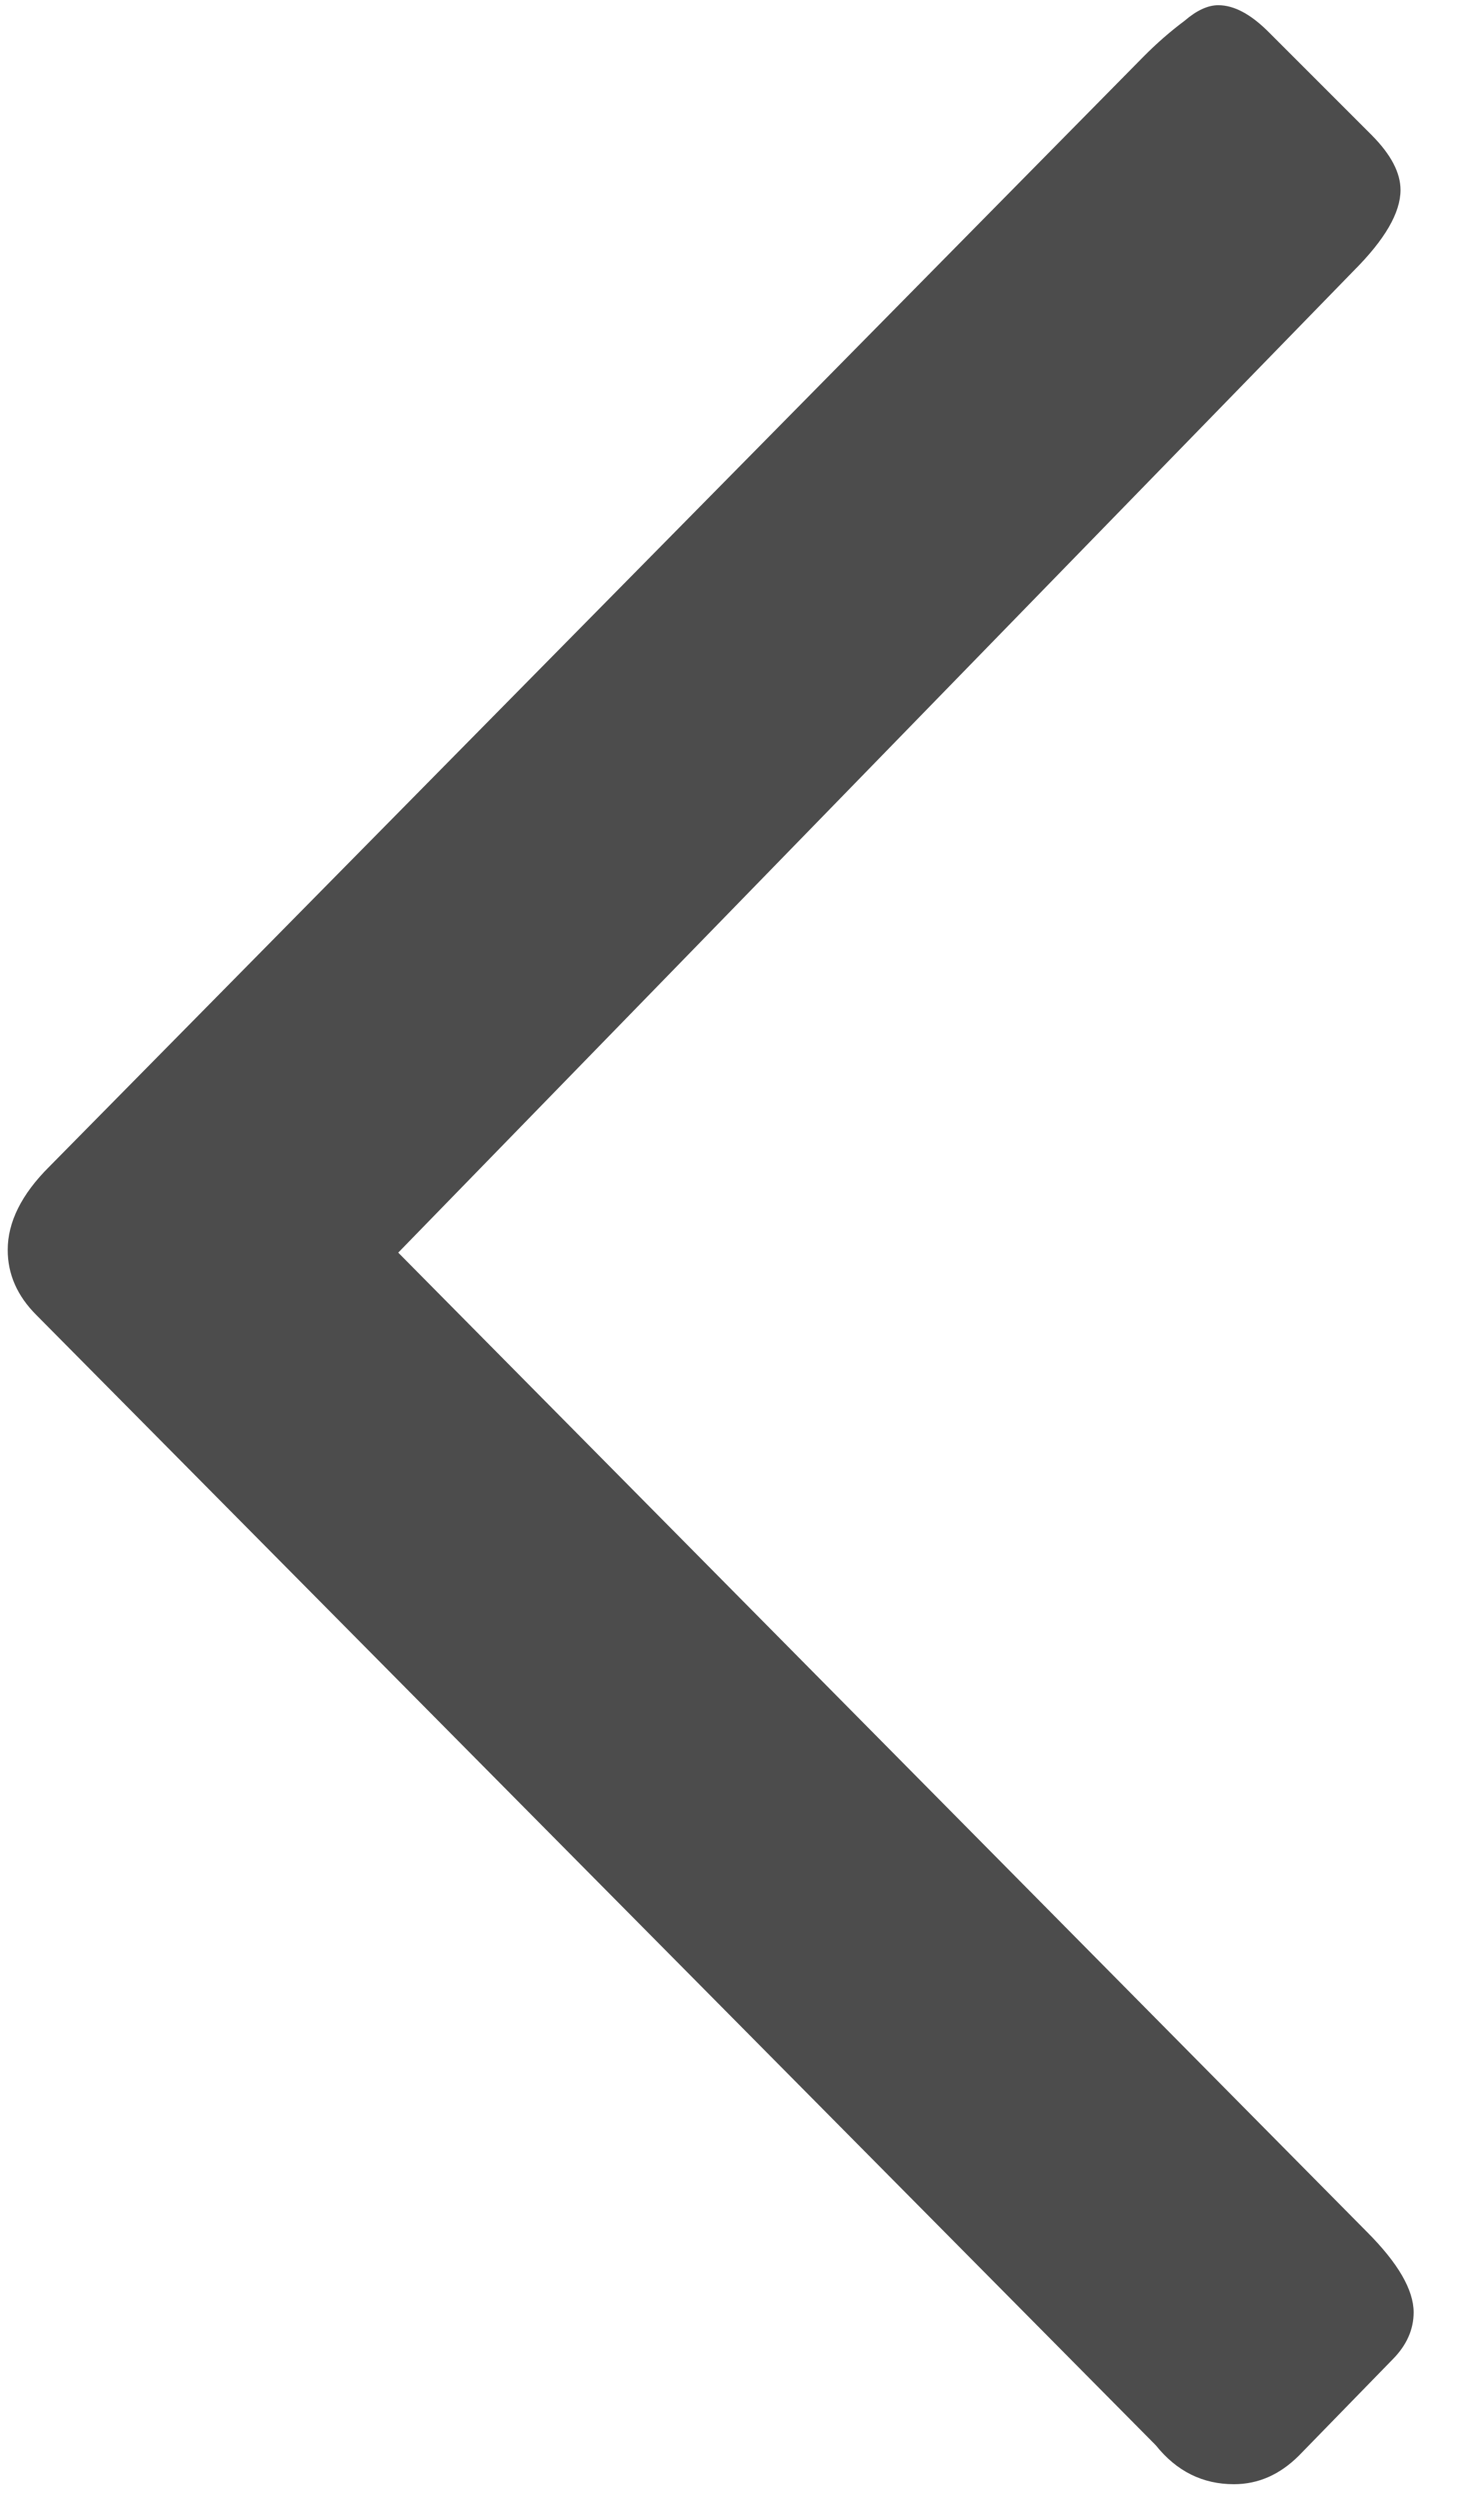 <svg width="7" height="12" viewBox="0 0 7 12" fill="none" xmlns="http://www.w3.org/2000/svg">
<path d="M0.174 6.312C0.083 6.221 0.037 6.117 0.037 6C0.037 5.867 0.103 5.733 0.237 5.6L5.487 0.275C5.553 0.208 5.62 0.15 5.687 0.1C5.745 0.05 5.799 0.025 5.849 0.025C5.924 0.025 6.003 0.067 6.087 0.15L6.587 0.65C6.678 0.742 6.724 0.829 6.724 0.912C6.724 1.021 6.649 1.15 6.499 1.3L1.912 6.013L6.562 10.713C6.712 10.863 6.787 10.992 6.787 11.1C6.787 11.183 6.753 11.258 6.687 11.325L6.237 11.787C6.145 11.879 6.041 11.925 5.924 11.925C5.774 11.925 5.649 11.863 5.549 11.738L0.174 6.312Z" fill="black" fill-opacity="0.7"/>
</svg>
